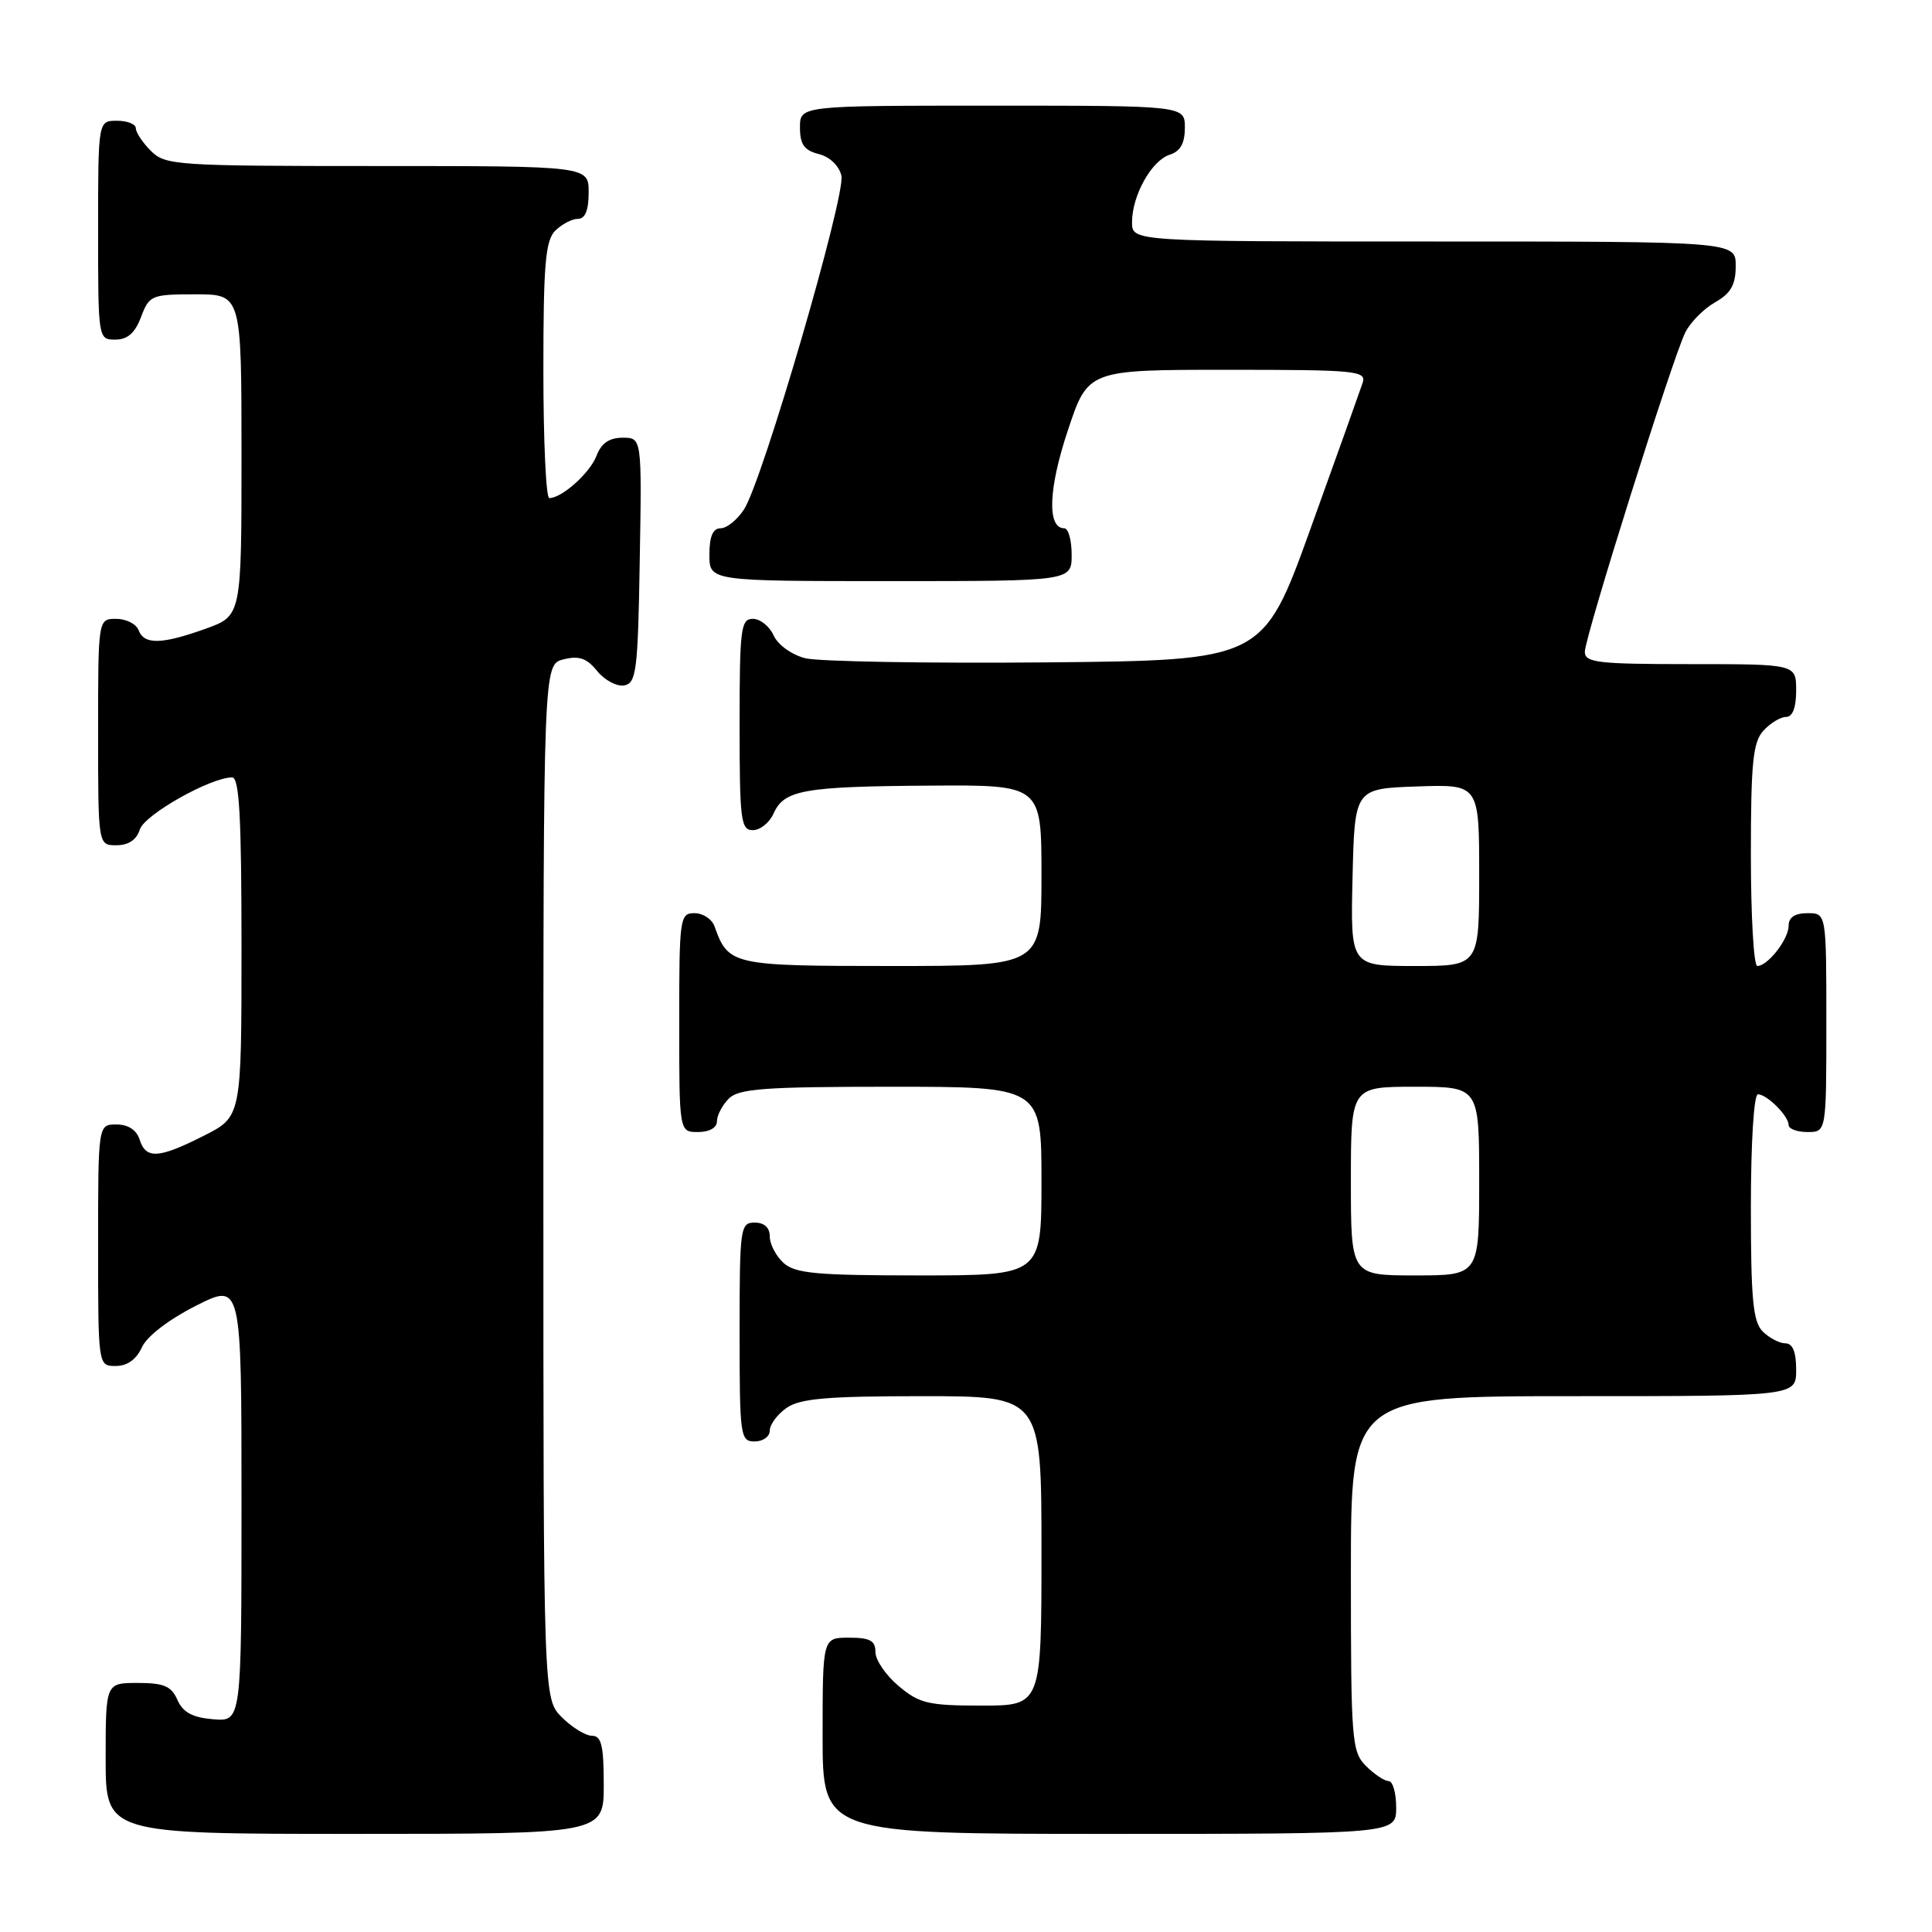 <?xml version="1.0" encoding="UTF-8" standalone="no"?>
<!DOCTYPE svg PUBLIC "-//W3C//DTD SVG 1.1//EN" "http://www.w3.org/Graphics/SVG/1.1/DTD/svg11.dtd" >
<svg xmlns="http://www.w3.org/2000/svg" xmlns:xlink="http://www.w3.org/1999/xlink" version="1.1" viewBox="0 0 256 256">
 <g >
 <path fill="currentColor"
d=" M 80.00 236.50 C 80.00 231.30 79.69 230.00 78.45 230.00 C 77.60 230.00 75.80 228.90 74.45 227.55 C 72.00 225.09 72.00 225.09 72.00 156.56 C 72.00 88.04 72.00 88.04 74.67 87.37 C 76.73 86.85 77.75 87.21 79.14 88.93 C 80.14 90.15 81.75 91.00 82.72 90.82 C 84.32 90.51 84.53 88.87 84.77 74.24 C 85.05 58.00 85.05 58.00 82.50 58.00 C 80.73 58.00 79.67 58.73 79.04 60.40 C 78.17 62.67 74.46 66.00 72.78 66.00 C 72.35 66.00 72.00 58.38 72.00 49.07 C 72.00 35.02 72.27 31.88 73.57 30.57 C 74.44 29.71 75.79 29.00 76.57 29.00 C 77.54 29.00 78.00 27.87 78.00 25.50 C 78.00 22.00 78.00 22.00 50.00 22.00 C 23.33 22.00 21.90 21.90 20.00 20.00 C 18.90 18.90 18.00 17.55 18.00 17.00 C 18.00 16.45 16.88 16.00 15.50 16.00 C 13.00 16.00 13.00 16.00 13.00 30.50 C 13.00 44.93 13.01 45.00 15.28 45.00 C 16.90 45.00 17.89 44.13 18.69 42.00 C 19.78 39.12 20.07 39.00 25.91 39.00 C 32.00 39.00 32.00 39.00 32.00 60.30 C 32.00 81.60 32.00 81.60 27.25 83.31 C 21.41 85.40 19.11 85.45 18.36 83.50 C 18.05 82.67 16.71 82.00 15.39 82.00 C 13.00 82.00 13.00 82.00 13.00 97.00 C 13.00 112.00 13.00 112.00 15.43 112.00 C 17.02 112.00 18.10 111.28 18.53 109.91 C 19.15 107.95 27.86 103.03 30.75 103.01 C 31.71 103.00 32.00 108.16 32.00 125.48 C 32.00 147.97 32.00 147.97 27.03 150.48 C 21.03 153.52 19.33 153.63 18.50 151.00 C 18.09 149.72 16.99 149.00 15.43 149.00 C 13.00 149.00 13.00 149.00 13.00 165.00 C 13.00 181.00 13.00 181.00 15.34 181.00 C 16.86 181.00 18.07 180.13 18.80 178.53 C 19.47 177.06 22.36 174.84 25.96 173.02 C 32.00 169.97 32.00 169.97 32.00 199.05 C 32.00 228.12 32.00 228.12 28.25 227.81 C 25.49 227.58 24.24 226.90 23.51 225.25 C 22.71 223.42 21.72 223.00 18.26 223.00 C 14.00 223.00 14.00 223.00 14.00 233.00 C 14.00 243.00 14.00 243.00 47.00 243.00 C 80.00 243.00 80.00 243.00 80.00 236.50 Z  M 185.00 239.50 C 185.00 237.57 184.55 236.00 184.00 236.00 C 183.45 236.00 182.10 235.10 181.00 234.00 C 179.11 232.11 179.00 230.67 179.00 208.50 C 179.00 185.00 179.00 185.00 208.50 185.00 C 238.00 185.00 238.00 185.00 238.00 181.50 C 238.00 179.13 237.54 178.00 236.57 178.00 C 235.79 178.00 234.44 177.29 233.57 176.43 C 232.28 175.14 232.00 172.17 232.00 159.93 C 232.00 151.41 232.40 145.00 232.93 145.00 C 234.13 145.00 237.00 147.87 237.00 149.07 C 237.00 149.58 238.12 150.00 239.50 150.00 C 242.00 150.00 242.00 150.00 242.00 135.50 C 242.00 121.00 242.00 121.00 239.50 121.00 C 237.83 121.00 237.00 121.56 237.00 122.67 C 237.00 124.46 234.24 128.00 232.85 128.00 C 232.38 128.00 232.00 121.40 232.00 113.33 C 232.00 101.08 232.27 98.36 233.65 96.83 C 234.57 95.82 235.92 95.00 236.65 95.00 C 237.53 95.00 238.00 93.77 238.00 91.50 C 238.00 88.00 238.00 88.00 224.00 88.00 C 211.71 88.00 210.00 87.80 210.00 86.37 C 210.00 84.40 221.60 47.52 223.30 44.07 C 223.96 42.73 225.73 40.93 227.24 40.07 C 229.35 38.87 229.99 37.74 229.99 35.25 C 230.00 32.00 230.00 32.00 190.00 32.00 C 150.00 32.00 150.00 32.00 150.00 29.45 C 150.00 25.90 152.59 21.27 154.99 20.50 C 156.40 20.06 157.00 18.99 157.00 16.93 C 157.00 14.00 157.00 14.00 131.50 14.00 C 106.00 14.00 106.00 14.00 106.00 16.89 C 106.00 19.14 106.56 19.92 108.48 20.41 C 109.94 20.77 111.18 21.96 111.49 23.27 C 112.09 25.85 101.03 63.78 98.58 67.51 C 97.69 68.88 96.29 70.00 95.48 70.00 C 94.46 70.00 94.00 71.08 94.00 73.50 C 94.00 77.00 94.00 77.00 118.00 77.00 C 142.00 77.00 142.00 77.00 142.00 73.50 C 142.00 71.58 141.56 70.00 141.02 70.00 C 138.73 70.00 138.91 64.76 141.49 57.05 C 144.16 49.00 144.16 49.00 162.65 49.00 C 179.81 49.00 181.09 49.13 180.55 50.75 C 180.23 51.71 177.14 60.38 173.67 70.00 C 167.37 87.50 167.37 87.50 138.63 87.77 C 122.83 87.91 108.46 87.66 106.70 87.22 C 104.90 86.76 103.07 85.44 102.51 84.20 C 101.97 82.99 100.73 82.00 99.76 82.00 C 98.16 82.00 98.00 83.29 98.00 96.00 C 98.00 108.71 98.16 110.00 99.76 110.00 C 100.73 110.00 101.97 109.00 102.51 107.78 C 103.90 104.67 106.49 104.21 123.25 104.10 C 138.00 104.00 138.00 104.00 138.00 116.00 C 138.00 128.00 138.00 128.00 118.15 128.00 C 96.98 128.00 96.51 127.89 94.68 122.75 C 94.34 121.79 93.15 121.00 92.03 121.00 C 90.08 121.00 90.00 121.59 90.00 135.50 C 90.00 150.00 90.00 150.00 92.50 150.00 C 94.00 150.00 95.00 149.43 95.00 148.57 C 95.00 147.79 95.71 146.44 96.57 145.57 C 97.89 144.25 101.29 144.00 118.07 144.00 C 138.00 144.00 138.00 144.00 138.00 156.50 C 138.00 169.00 138.00 169.00 121.83 169.00 C 108.18 169.00 105.37 168.74 103.83 167.35 C 102.82 166.43 102.00 164.86 102.00 163.85 C 102.00 162.67 101.28 162.00 100.00 162.00 C 98.09 162.00 98.00 162.67 98.00 176.50 C 98.00 190.33 98.09 191.00 100.00 191.00 C 101.10 191.00 102.00 190.35 102.00 189.56 C 102.00 188.76 103.00 187.41 104.22 186.56 C 106.01 185.31 109.56 185.00 122.22 185.00 C 138.00 185.00 138.00 185.00 138.00 205.50 C 138.00 226.00 138.00 226.00 130.08 226.00 C 123.01 226.00 121.82 225.72 119.08 223.41 C 117.38 221.99 116.00 219.96 116.00 218.91 C 116.00 217.39 115.28 217.00 112.50 217.00 C 109.00 217.00 109.00 217.00 109.00 230.00 C 109.00 243.00 109.00 243.00 147.00 243.00 C 185.00 243.00 185.00 243.00 185.00 239.50 Z  M 179.00 156.50 C 179.00 144.00 179.00 144.00 187.50 144.00 C 196.00 144.00 196.00 144.00 196.00 156.50 C 196.00 169.00 196.00 169.00 187.50 169.00 C 179.00 169.00 179.00 169.00 179.00 156.50 Z  M 179.22 116.25 C 179.50 104.50 179.50 104.50 187.75 104.21 C 196.00 103.92 196.00 103.92 196.00 115.96 C 196.00 128.00 196.00 128.00 187.47 128.00 C 178.94 128.00 178.94 128.00 179.22 116.25 Z "/>
</g>
</svg>